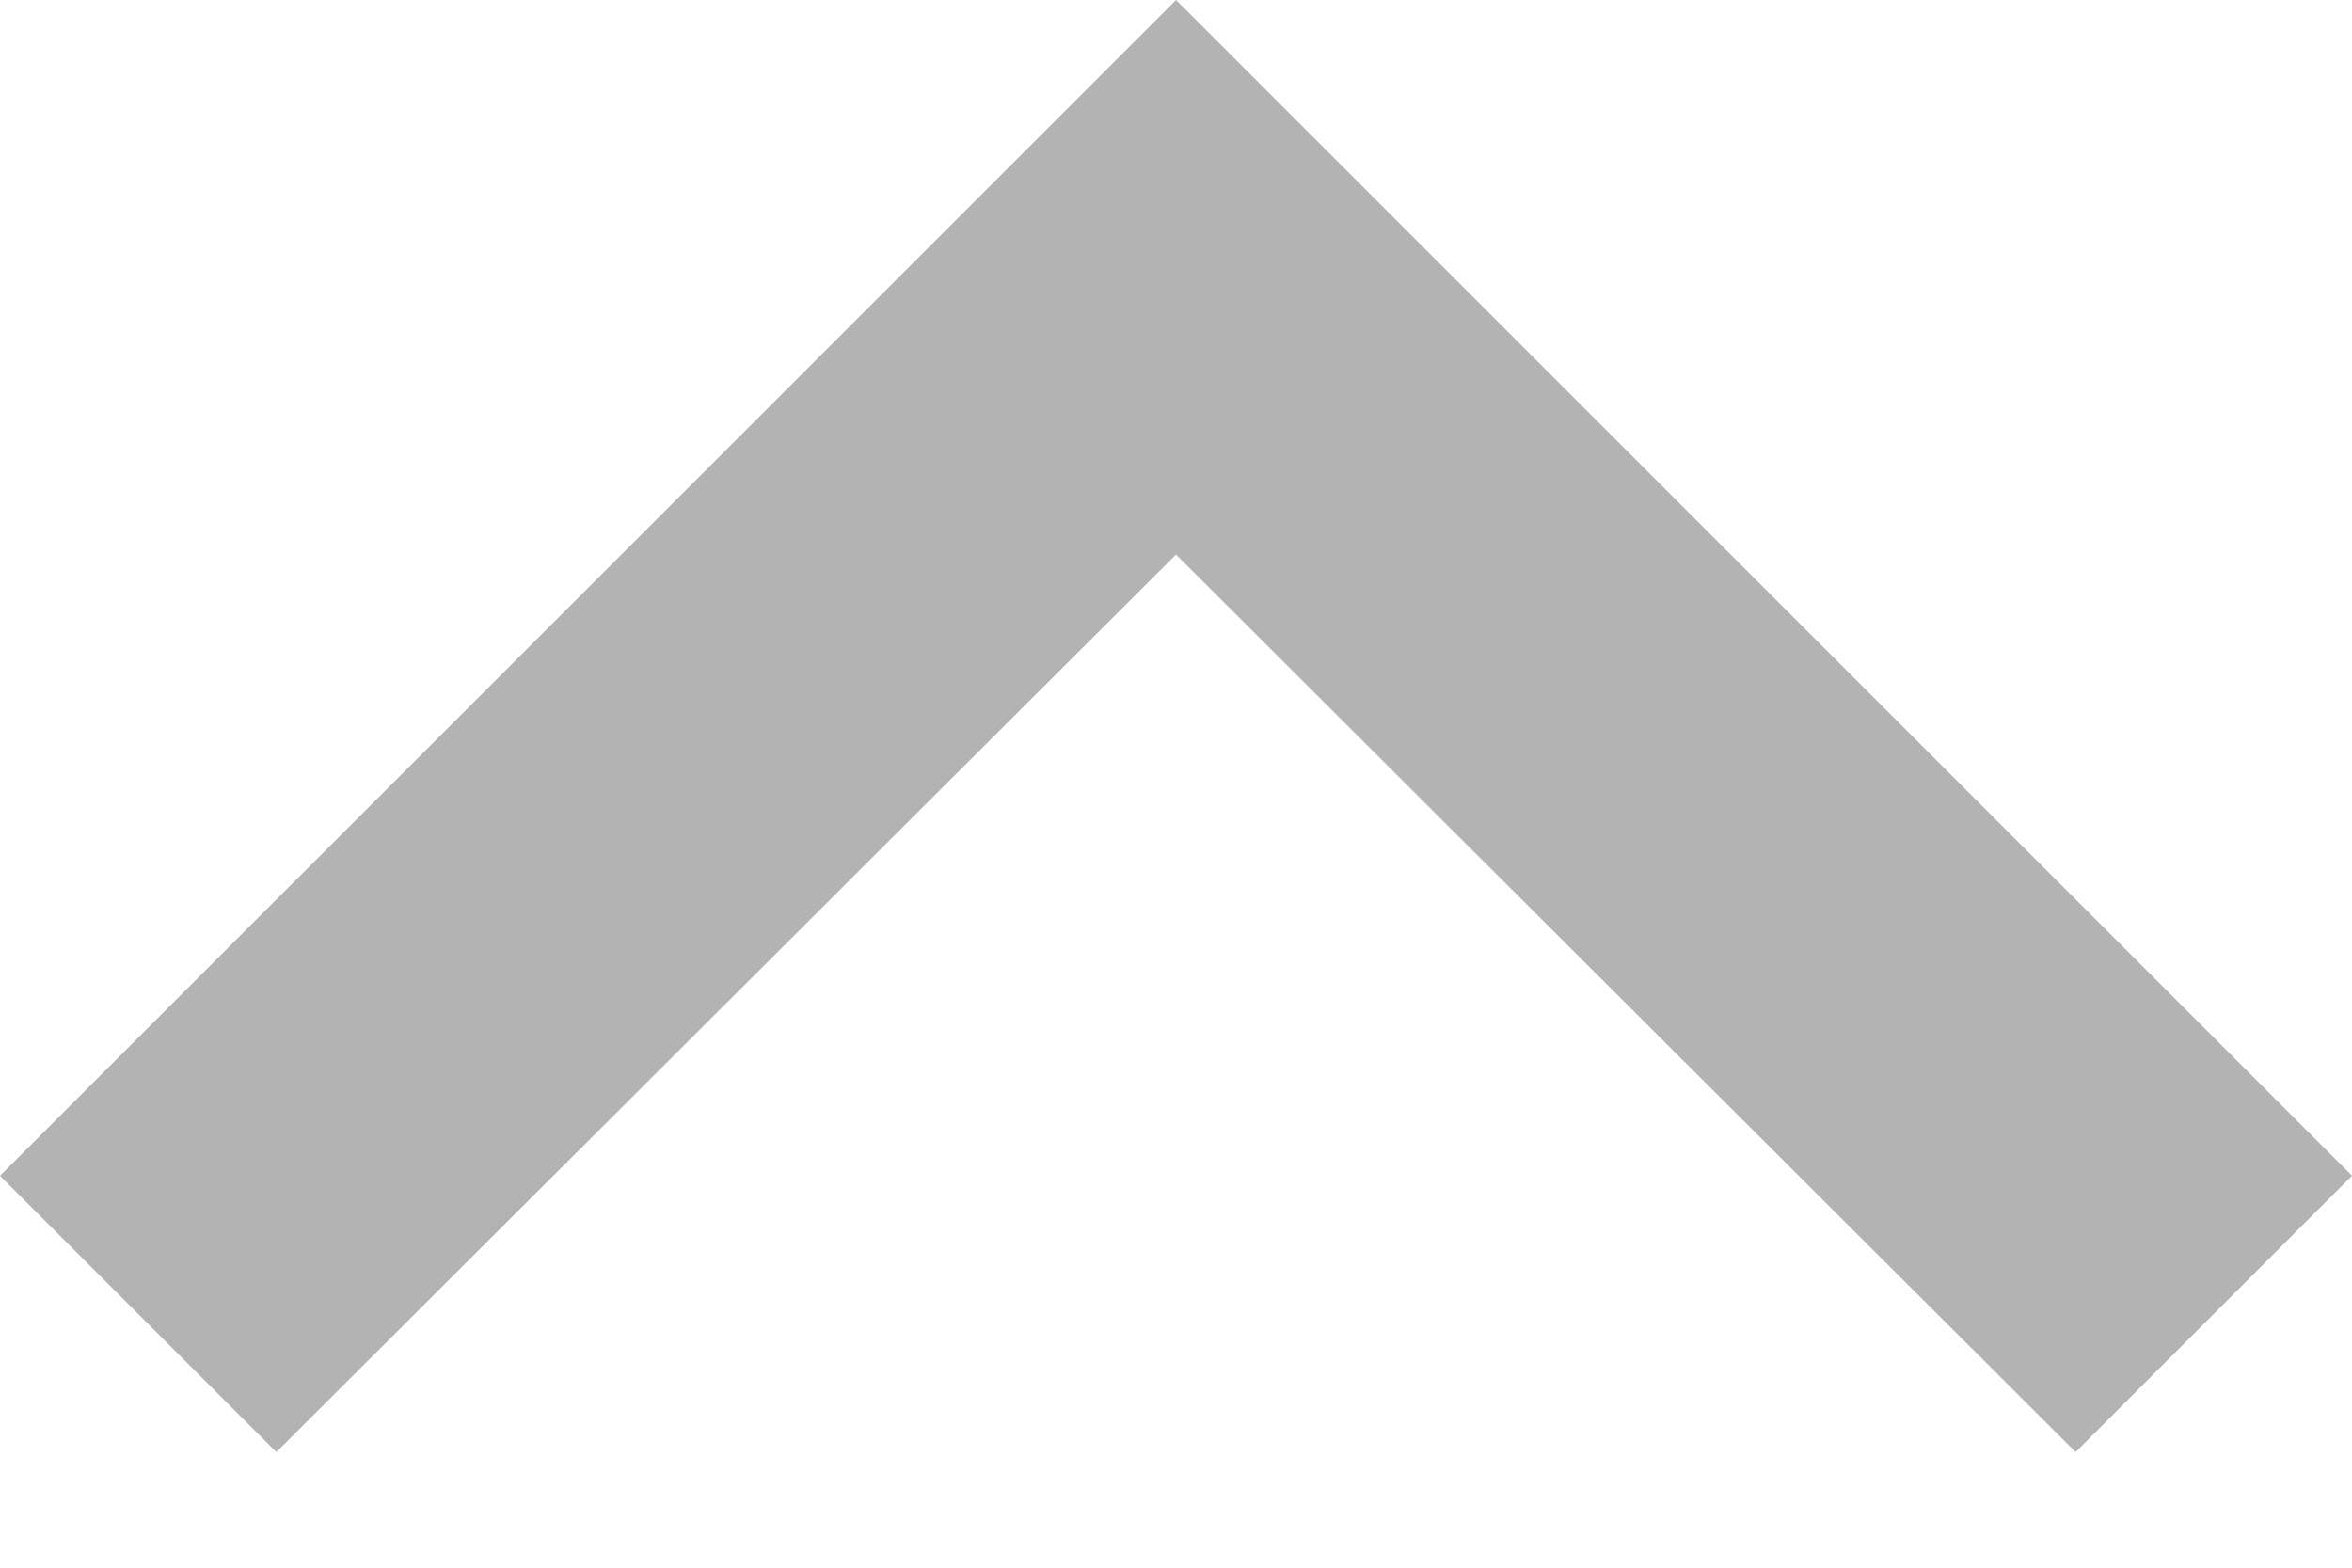 <svg width="12" height="8" viewBox="0 0 12 8" fill="none" xmlns="http://www.w3.org/2000/svg">
<path d="M1.41 7.41L6 2.83L10.59 7.41L12 6L6 3.38077e-05L1.23266e-07 6L1.41 7.41Z" fill="black" fill-opacity="0.3"/>
</svg>
